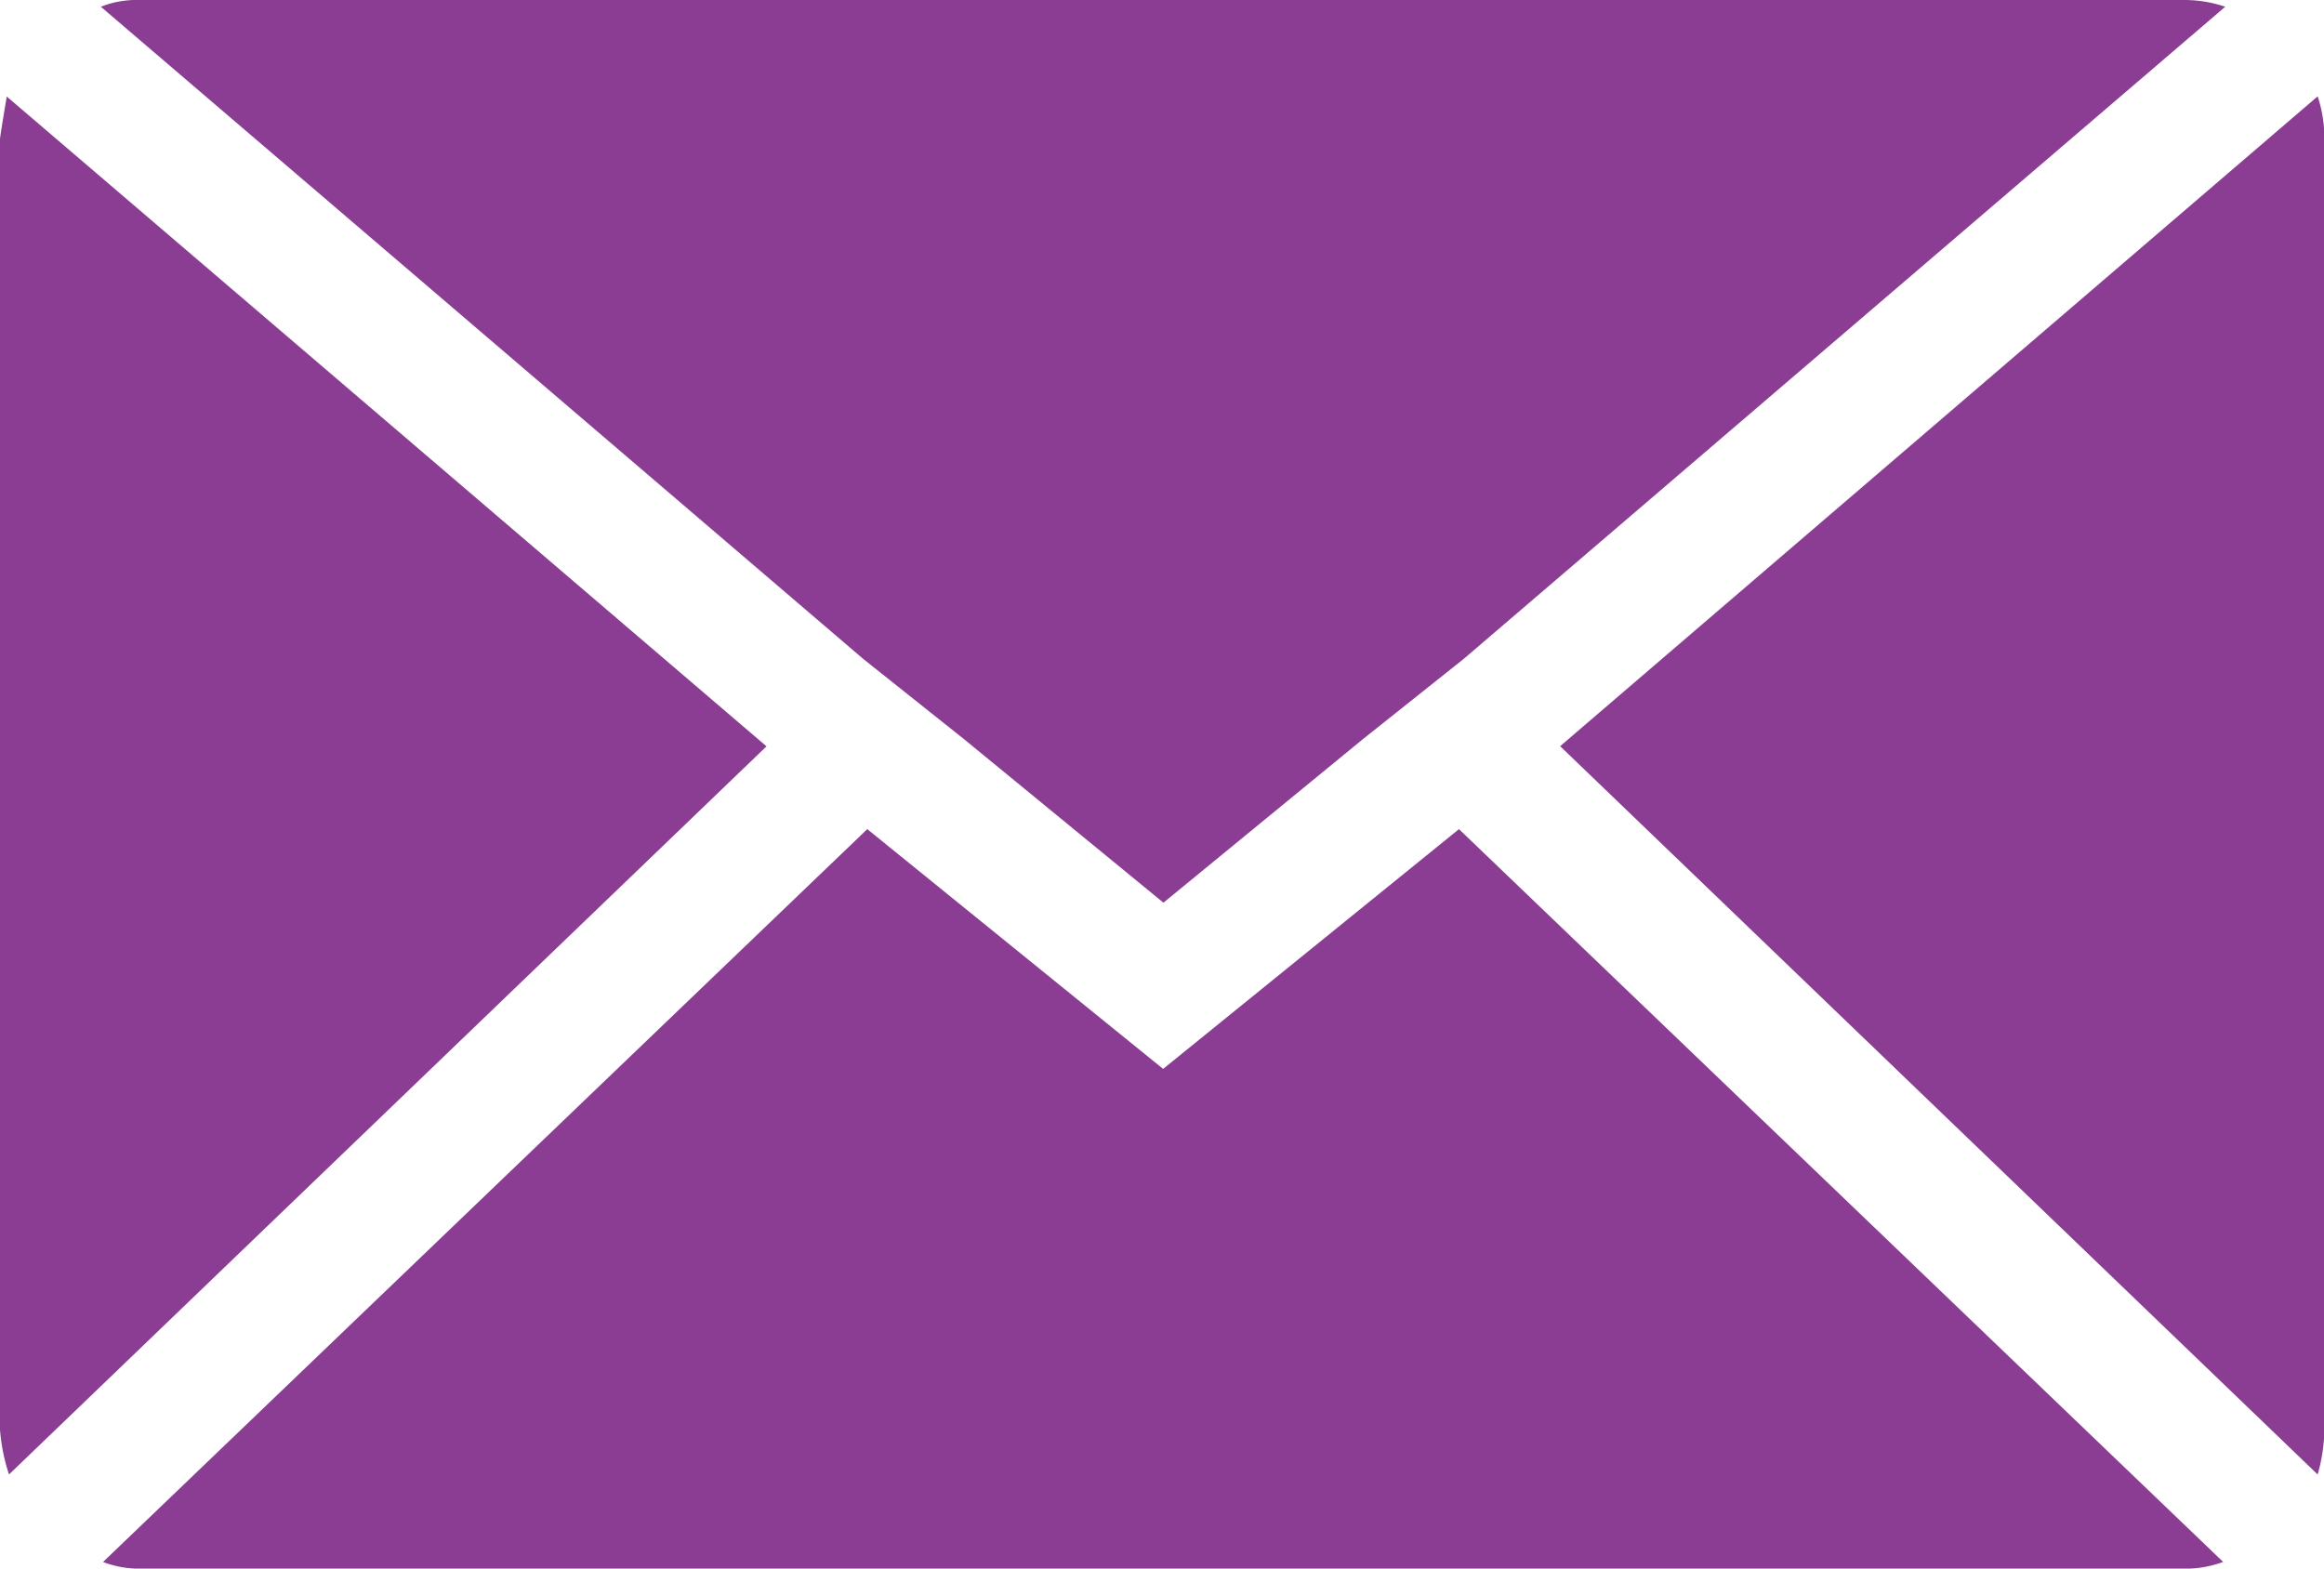 <svg xmlns="http://www.w3.org/2000/svg" width="28.94" height="19.535" viewBox="0 0 28.94 19.535">
  <path id="Icon_zocial-email" data-name="Icon zocial-email" d="M.072,21.873V5.8q0-.028.084-.53l9.461,8.093L.184,22.431a2.365,2.365,0,0,1-.112-.558ZM1.328,4.152A1.2,1.2,0,0,1,1.8,4.068H27.282a1.58,1.58,0,0,1,.5.084L18.3,12.273l-1.256,1-2.484,2.037-2.484-2.037-1.256-1Zm.028,19.368,9.516-9.126,3.684,2.986,3.684-2.986,9.516,9.126a1.34,1.34,0,0,1-.474.084H1.8a1.264,1.264,0,0,1-.447-.084ZM19.5,13.361l9.433-8.093a1.666,1.666,0,0,1,.084.53V21.873a2.139,2.139,0,0,1-.084.558Z" transform="translate(-0.072 -4.068)" fill="#8a3d92"/>
</svg>

